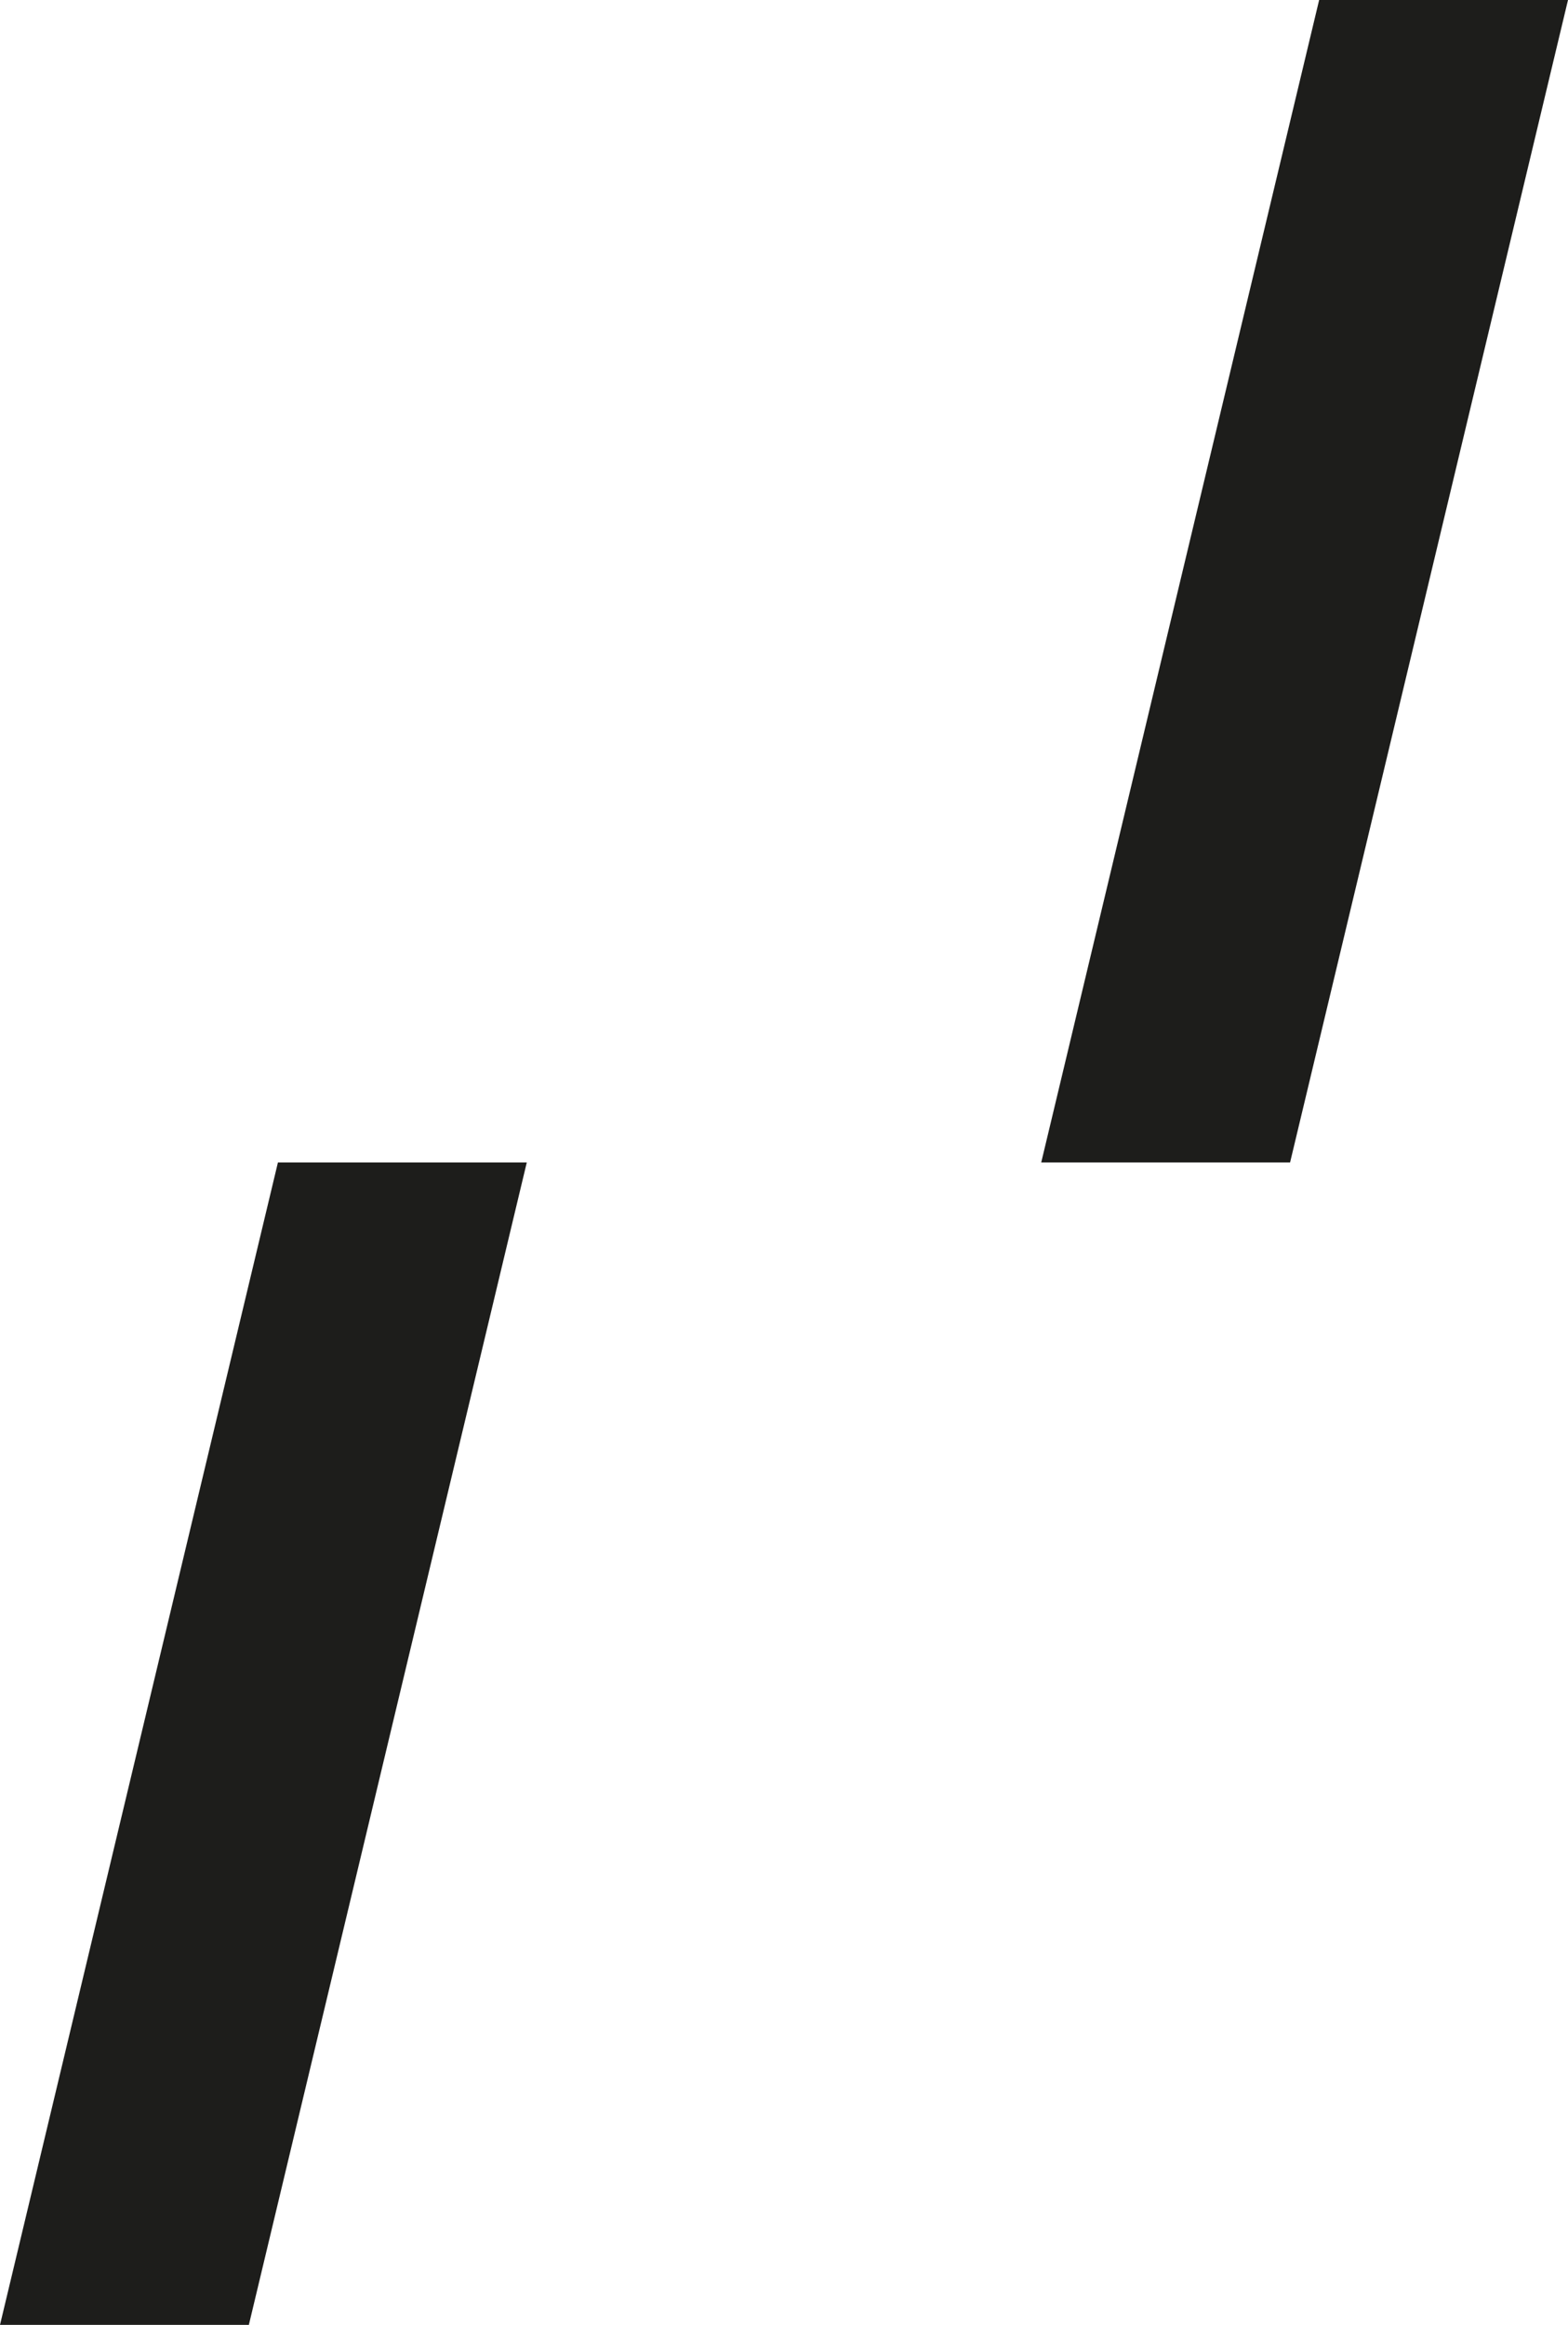 <?xml version="1.0" encoding="UTF-8"?><svg id="Calque_2" xmlns="http://www.w3.org/2000/svg" viewBox="0 0 309.06 458.13"><g id="Calque_3"><g><polygon points="254.28 229.07 205.23 229.07 260.01 0 309.06 0 254.28 229.07" style="fill:#1d1d1b;"/><polygon points="49.05 458.13 0 458.13 54.78 229.07 103.83 229.07 49.05 458.13" style="fill:#1d1d1b;"/></g></g></svg>